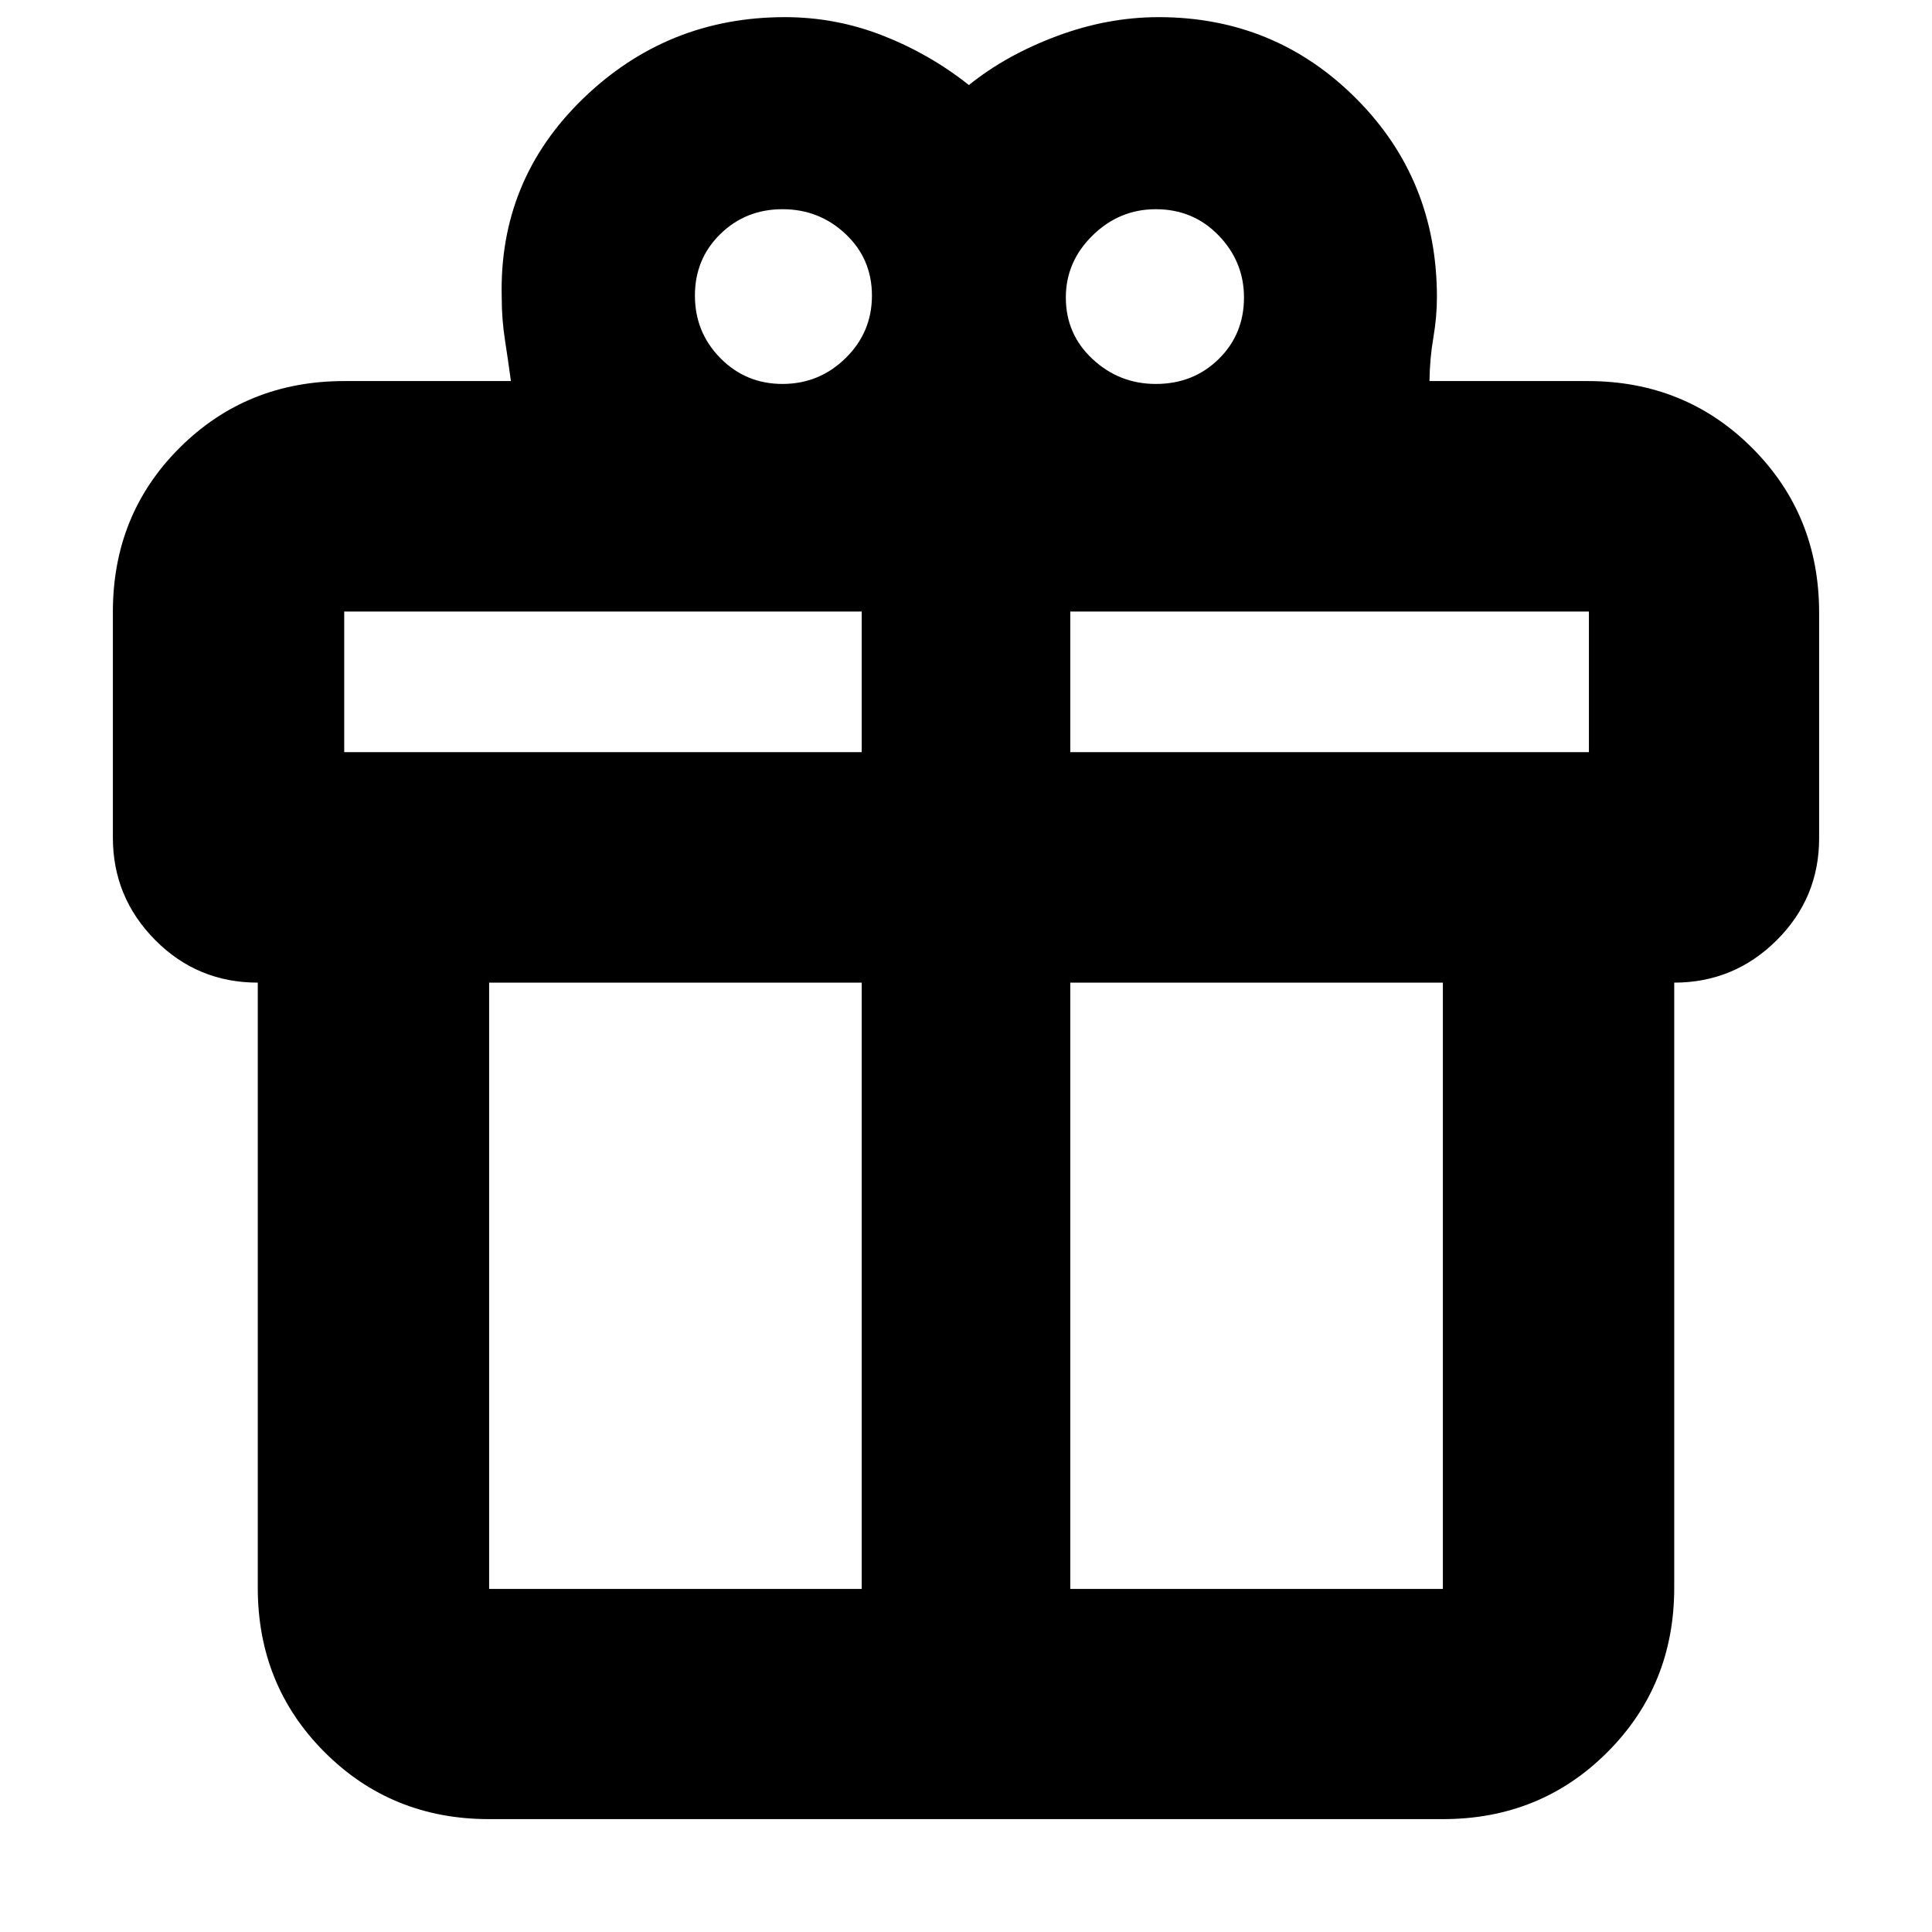 <svg xmlns="http://www.w3.org/2000/svg" height="20" viewBox="0 -960 960 960" width="20"><path d="M128.087-171.044v-300.694q-30 0-51-21.186-21-21.187-21-50.938v-112.082q0-48.534 33.237-81.621 33.237-33.087 81.72-33.087h82.826q-1.435-10.566-3-20.702-1.566-10.136-1.566-20.994-1.434-58.131 40.395-98.631 41.83-40.5 100.301-40.5 25.286 0 48.643 9.152 23.357 9.153 42.792 24.587 18.435-14.869 43.652-24.304 25.217-9.435 50.652-9.435 57.609 0 97.935 40.25T714-812.348q0 9.819-1.783 20.196-1.782 10.376-1.913 21.5h78.652q48.483 0 81.72 33.273 33.237 33.274 33.237 81.808v112.082q0 29.751-21.15 50.751-21.15 21-50.85 21v300.694q0 48.483-33.237 81.72t-81.72 33.237H243.044q-48.483 0-81.72-33.237t-33.237-81.72Zm446.235-685q-18.138 0-31.426 13.044-13.287 13.044-13.287 30.821 0 18.259 13.287 30.61 13.288 12.351 31.426 12.351 18.619 0 31.214-12.351 12.594-12.351 12.594-30.61 0-17.777-12.594-30.821-12.595-13.044-31.214-13.044Zm-229.018 42.911q0 18.238 12.631 31.076 12.63 12.839 30.895 12.839 18.266 0 31.348-12.839 13.083-12.838 13.083-31.076 0-18.237-13.083-30.574-13.082-12.337-31.348-12.337-18.265 0-30.895 12.337-12.631 12.337-12.631 30.574ZM171.044-656.13v69.87h257.13v-69.87h-257.13Zm257.13 485.651v-301.259h-185.13v301.259h185.13Zm103.652 0h185.13v-301.259h-185.13v301.259ZM789.521-586.26v-69.87H531.826v69.87h257.695Z"/></svg>